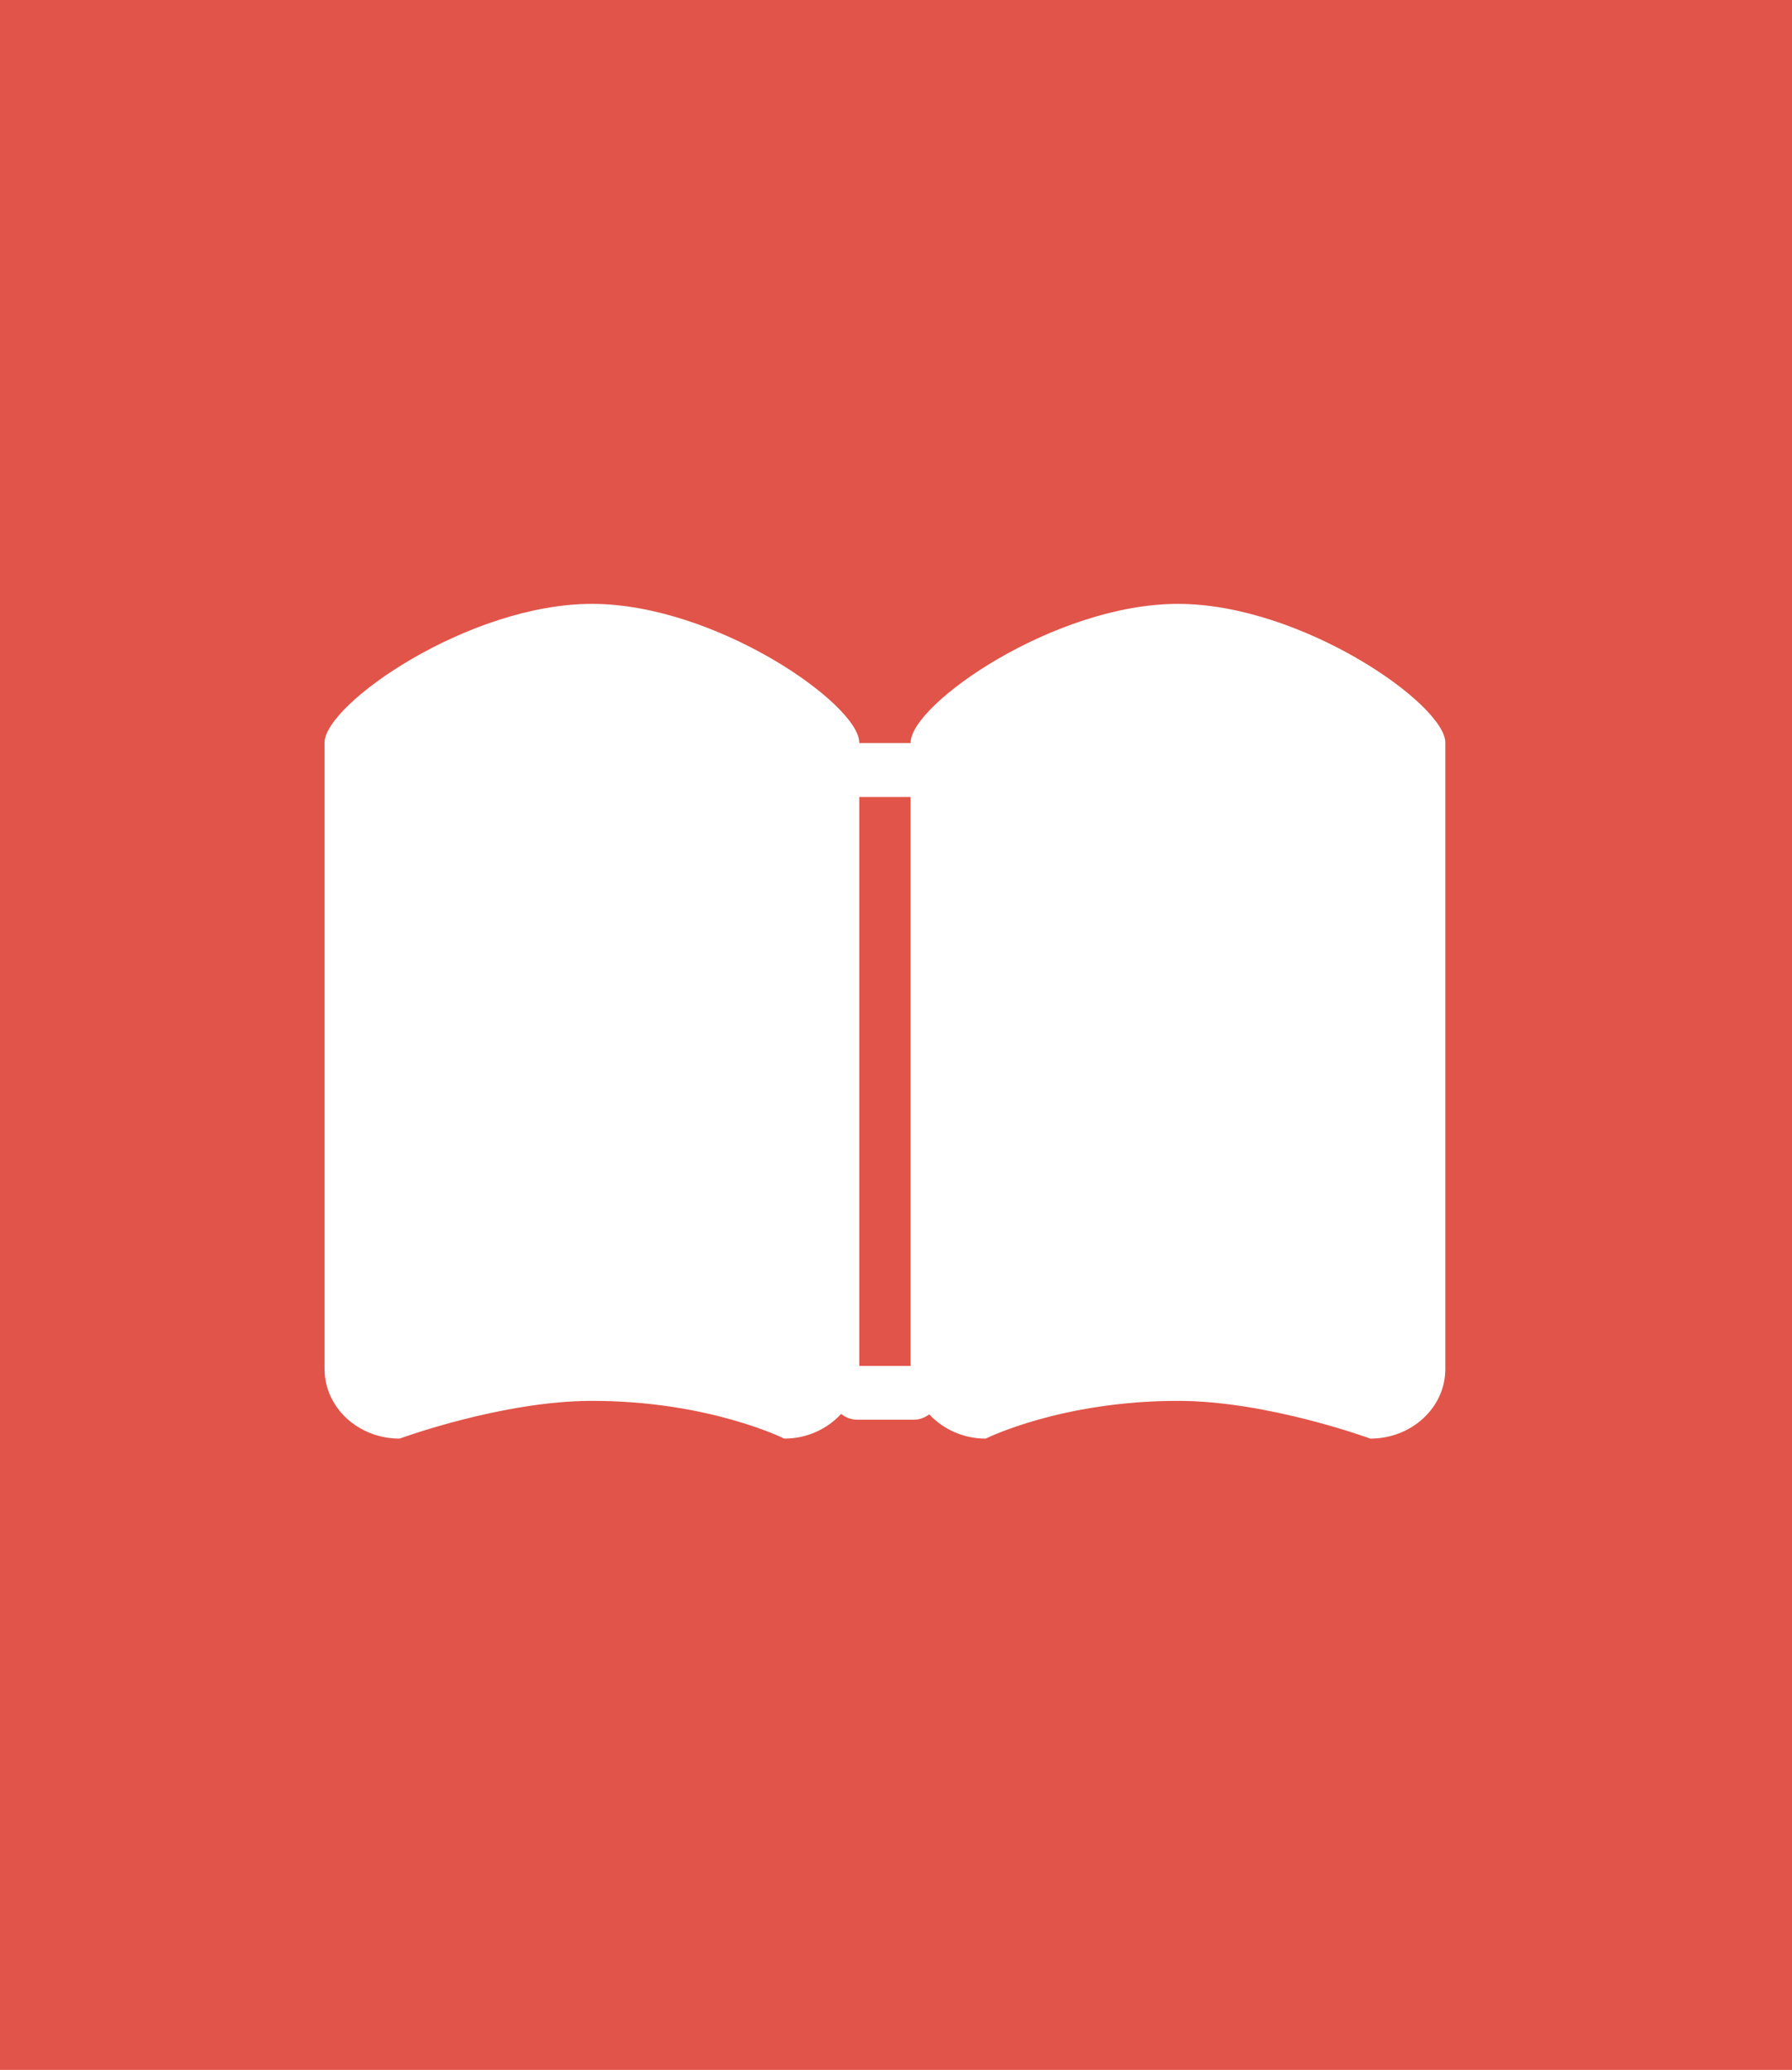 <?xml version="1.0" encoding="utf-8"?>
<!-- Generator: Adobe Illustrator 16.0.0, SVG Export Plug-In . SVG Version: 6.00 Build 0)  -->
<!DOCTYPE svg PUBLIC "-//W3C//DTD SVG 1.1//EN" "http://www.w3.org/Graphics/SVG/1.1/DTD/svg11.dtd">
<svg version="1.1" id="Layer_1" xmlns="http://www.w3.org/2000/svg" xmlns:xlink="http://www.w3.org/1999/xlink" x="0px" y="0px"
	 width="47.773px" height="55.166px" viewBox="0 0 47.773 55.166" enable-background="new 0 0 47.773 55.166" xml:space="preserve">
<rect x="0" fill="#E15449" width="47.773" height="55.166"/>
<g id="Layer_3">
</g>
<g>
	<path fill="#FFFFFF" d="M31.403,16.094c-3.289,0-7.126,2.674-7.126,3.698v0.012h-1.37v-0.012c0-1.024-3.837-3.698-7.127-3.698
		s-7.127,2.674-7.127,3.698v16.695c0,1.025,0.896,1.854,2,1.854c0,0,2.729-1.006,5.127-1.006c3.123,0,5.127,1.006,5.127,1.006
		c0.61,0,1.149-0.259,1.516-0.657c0.12,0.092,0.264,0.153,0.426,0.153h1.521c0.153,0,0.287-0.06,0.404-0.142
		c0.367,0.393,0.899,0.646,1.504,0.646c0,0,2.004-1.006,5.126-1.006c2.396,0,5.127,1.006,5.127,1.006c1.104,0,2-0.829,2-1.854
		V19.792C38.53,18.768,34.693,16.094,31.403,16.094z M24.277,21.24v15.163h-1.37V21.24H24.277z"/>
</g>
</svg>
